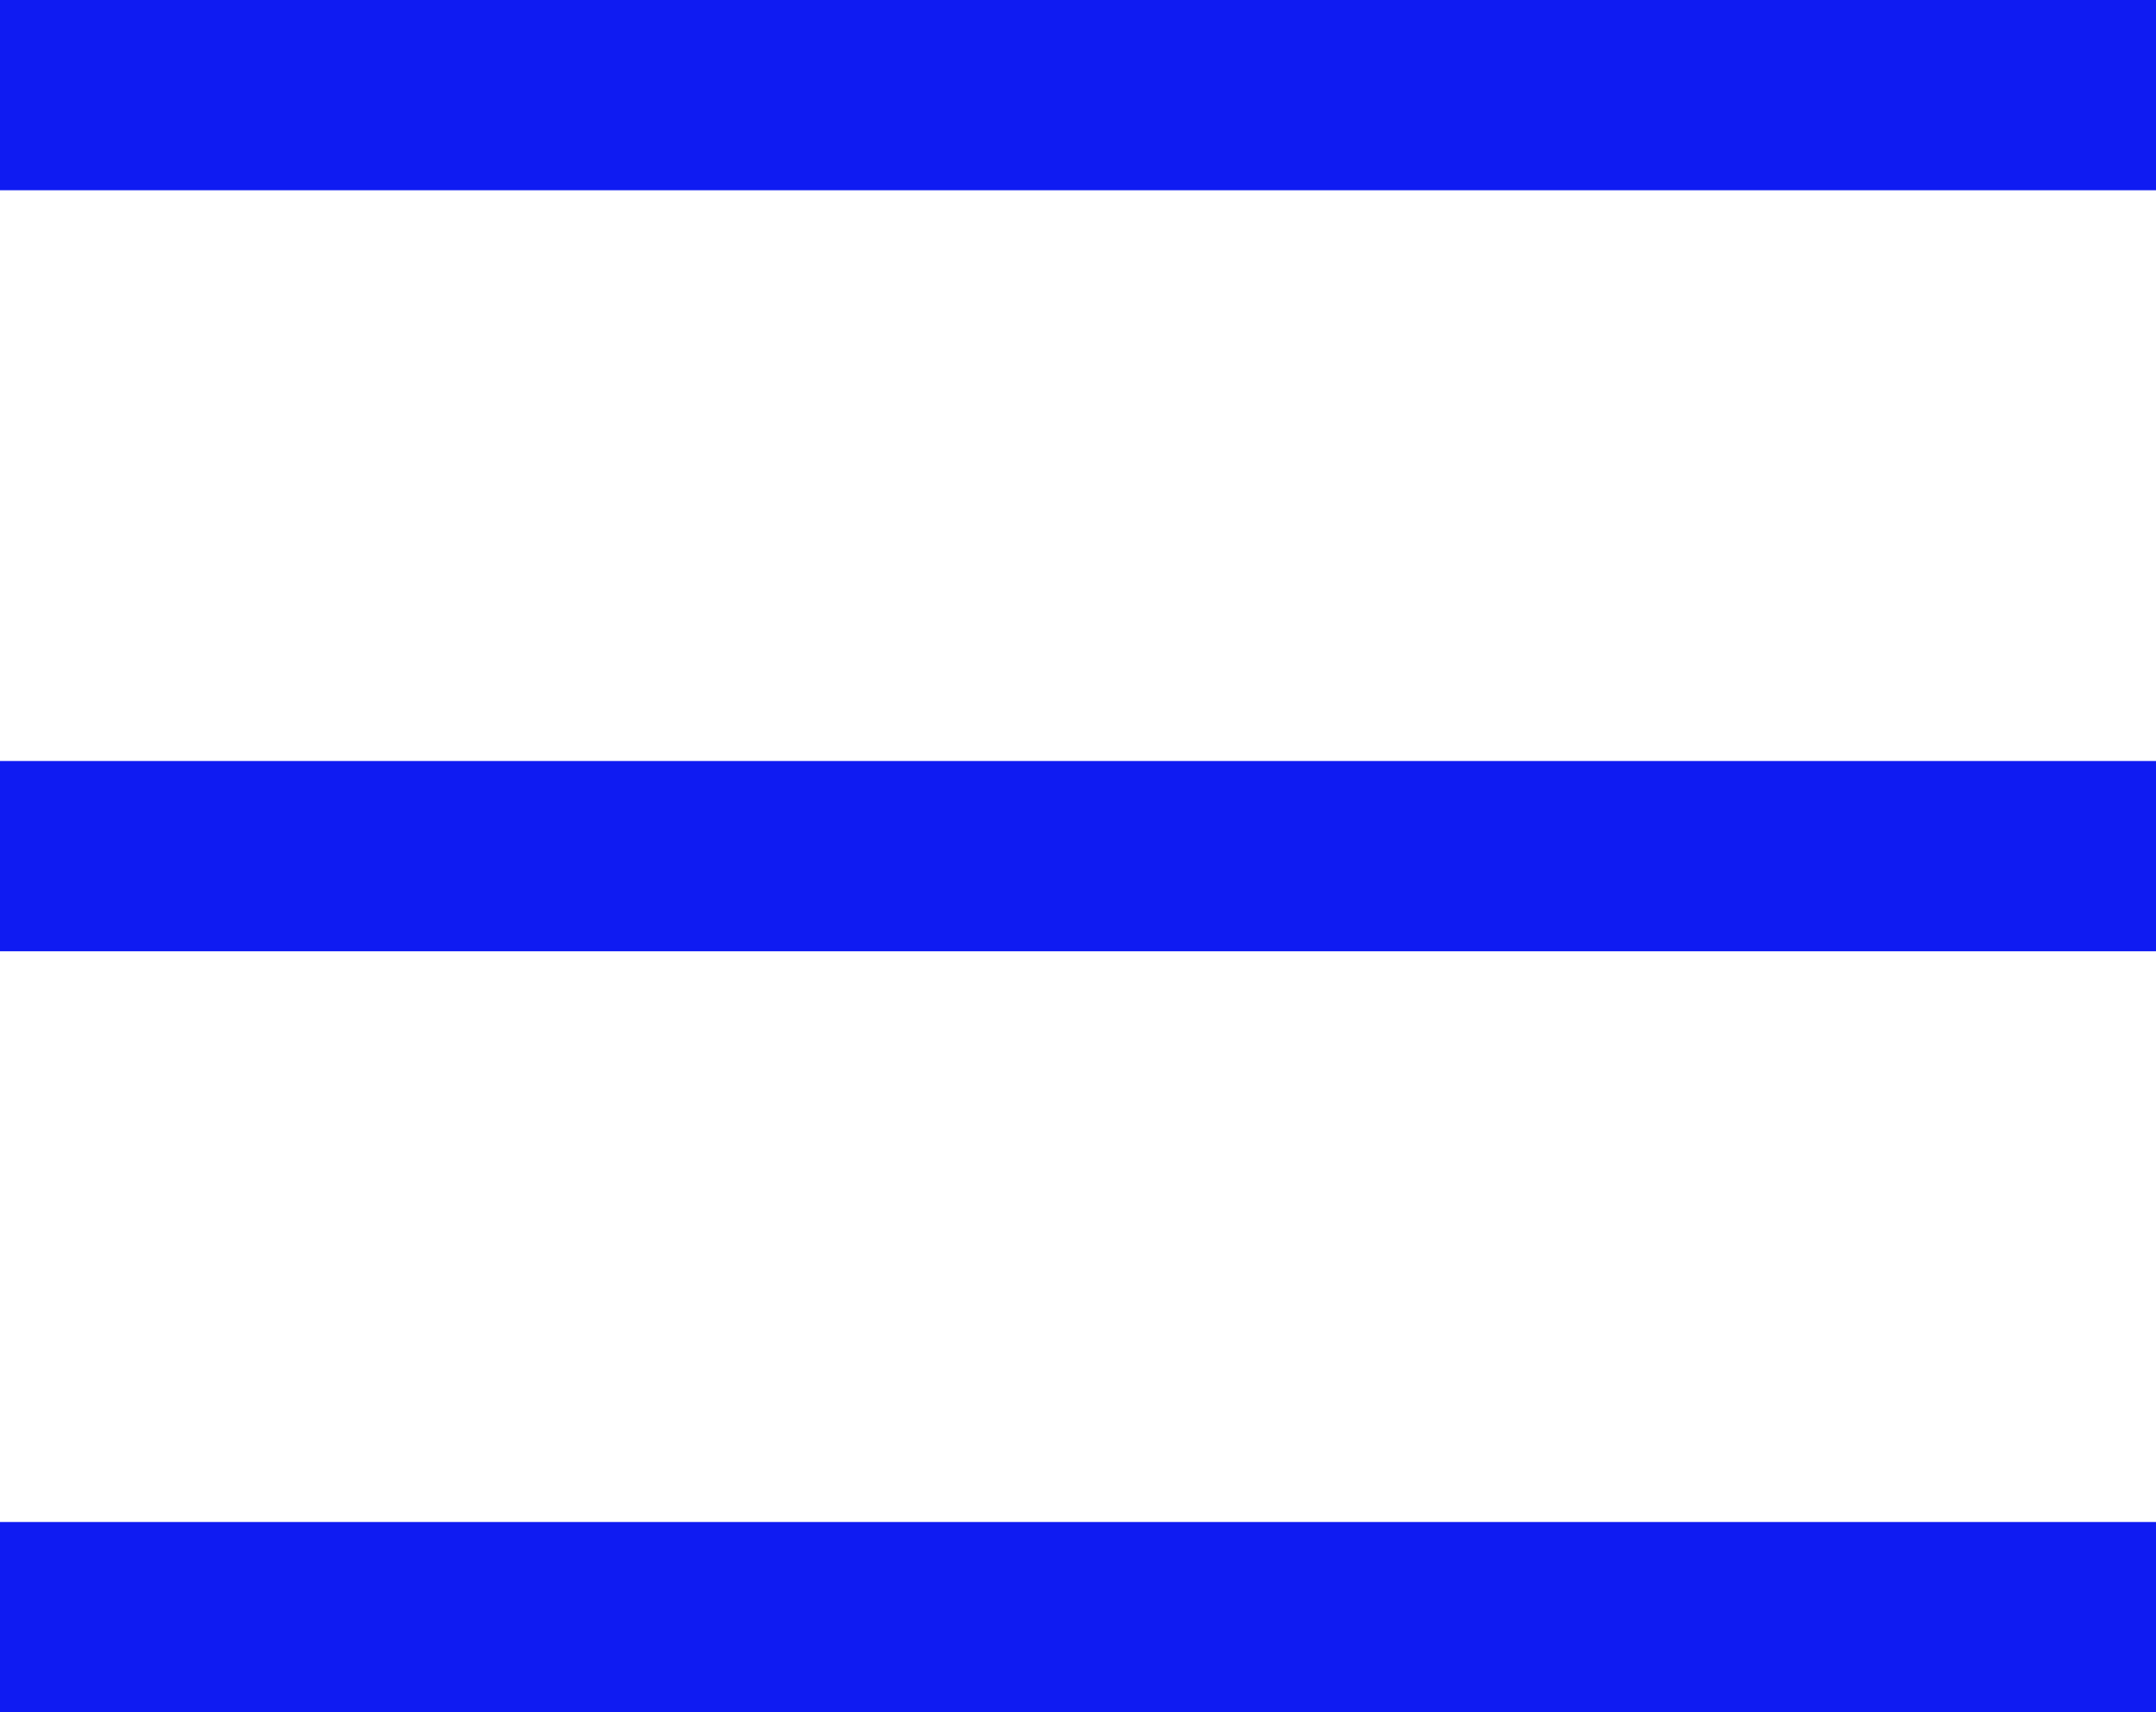 <svg id="Group_177" data-name="Group 177" xmlns="http://www.w3.org/2000/svg" width="34" height="27" viewBox="0 0 34 27">
  <rect id="Rectangle_90" data-name="Rectangle 90" width="34" height="3" fill="#0f1bf2"/>
  <rect id="Rectangle_93" data-name="Rectangle 93" width="34" height="3" transform="translate(0 12)" fill="#0f1bf2"/>
  <rect id="Rectangle_94" data-name="Rectangle 94" width="34" height="3" transform="translate(0 24)" fill="#0f1bf2"/>
</svg>
